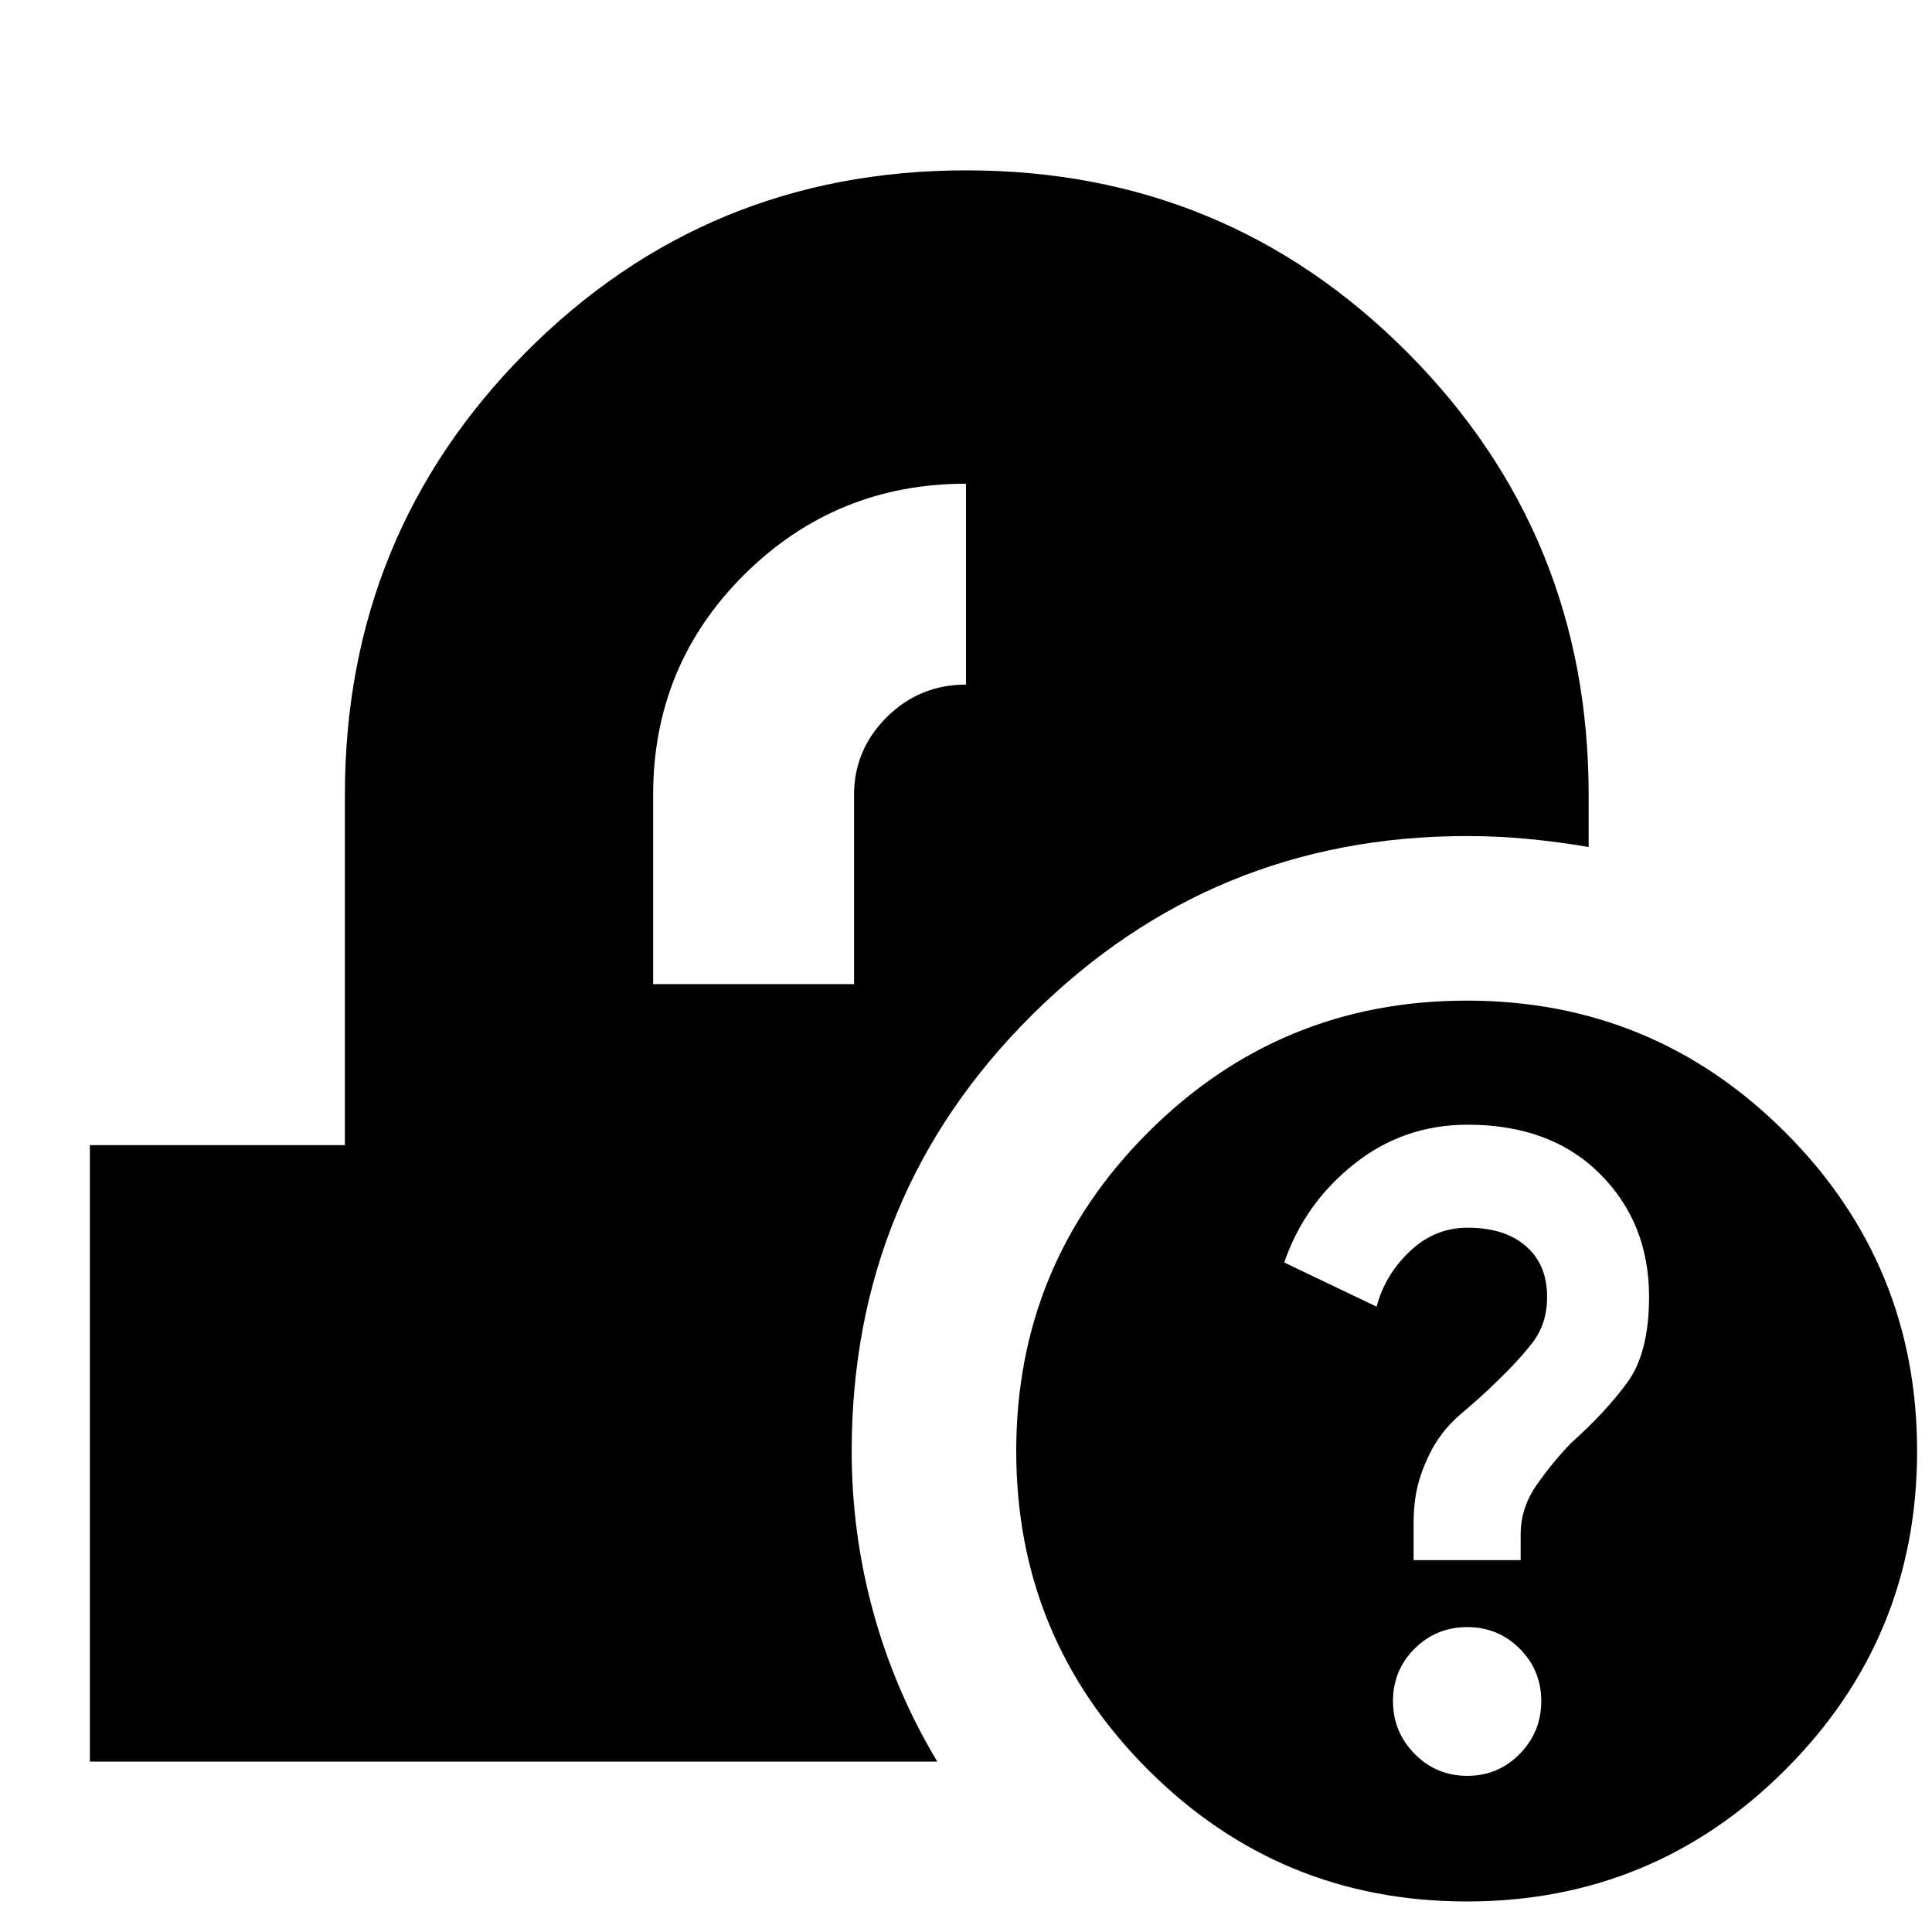 <svg xmlns="http://www.w3.org/2000/svg" height="24" viewBox="0 -960 960 960" width="24"><path d="M728.81-15.17q-92.86 0-158.36-65.46-65.49-65.45-65.49-158.32 0-92.87 65.49-158.36 65.5-65.49 158.36-65.49 92.87 0 158.32 65.49 65.46 65.49 65.46 158.36 0 92.87-65.46 158.32-65.45 65.46-158.32 65.46Zm.26-62.42q15.4 0 26.09-10.92 10.69-10.91 10.69-26.21t-10.69-26.04q-10.69-10.74-26.09-10.74-15.39 0-26.15 10.69-10.75 10.69-10.75 26.09 0 15.3 10.75 26.21 10.76 10.92 26.15 10.92Zm-26.66-107.19h53.2v-12.83q0-13.12 7.88-24.43t17.22-20.99q17.18-15.36 27.94-30.1 10.76-14.73 10.76-42.54 0-36.72-24.46-61.1-24.46-24.38-65.7-24.38-31.88 0-56.5 19.62t-34.62 48.86l45.91 21.95q4.09-15.69 16.45-27.46 12.36-11.78 28.75-11.78 18.35 0 28.92 9.11 10.58 9.1 10.58 25.3 0 13.5-7.49 23.01-7.49 9.51-17.71 19.2-7.13 7.08-17.47 15.79-10.35 8.71-16.07 20.74-3.83 7.87-5.71 15.76-1.88 7.88-1.88 18.39v17.88ZM44.65-84.65V-391h126.72v-174q0-129.45 89.88-219.9 89.88-90.45 218.91-90.45 129.04 0 219.13 90.45 90.1 90.45 90.1 219.9v25.87q-15.01-2.56-30.04-4-15.02-1.44-30.46-1.44-126.64 0-216.17 88.98-89.52 88.98-89.52 216.72 0 40.91 10.77 80.06 10.77 39.15 31.77 74.16H44.65ZM324.54-471h99.83v-94q0-22.49 16.27-38.66 16.28-16.17 39.36-16.17v-99.82q-64.57 0-110.01 45.01-45.45 45.02-45.45 109.64v94Z"/></svg>